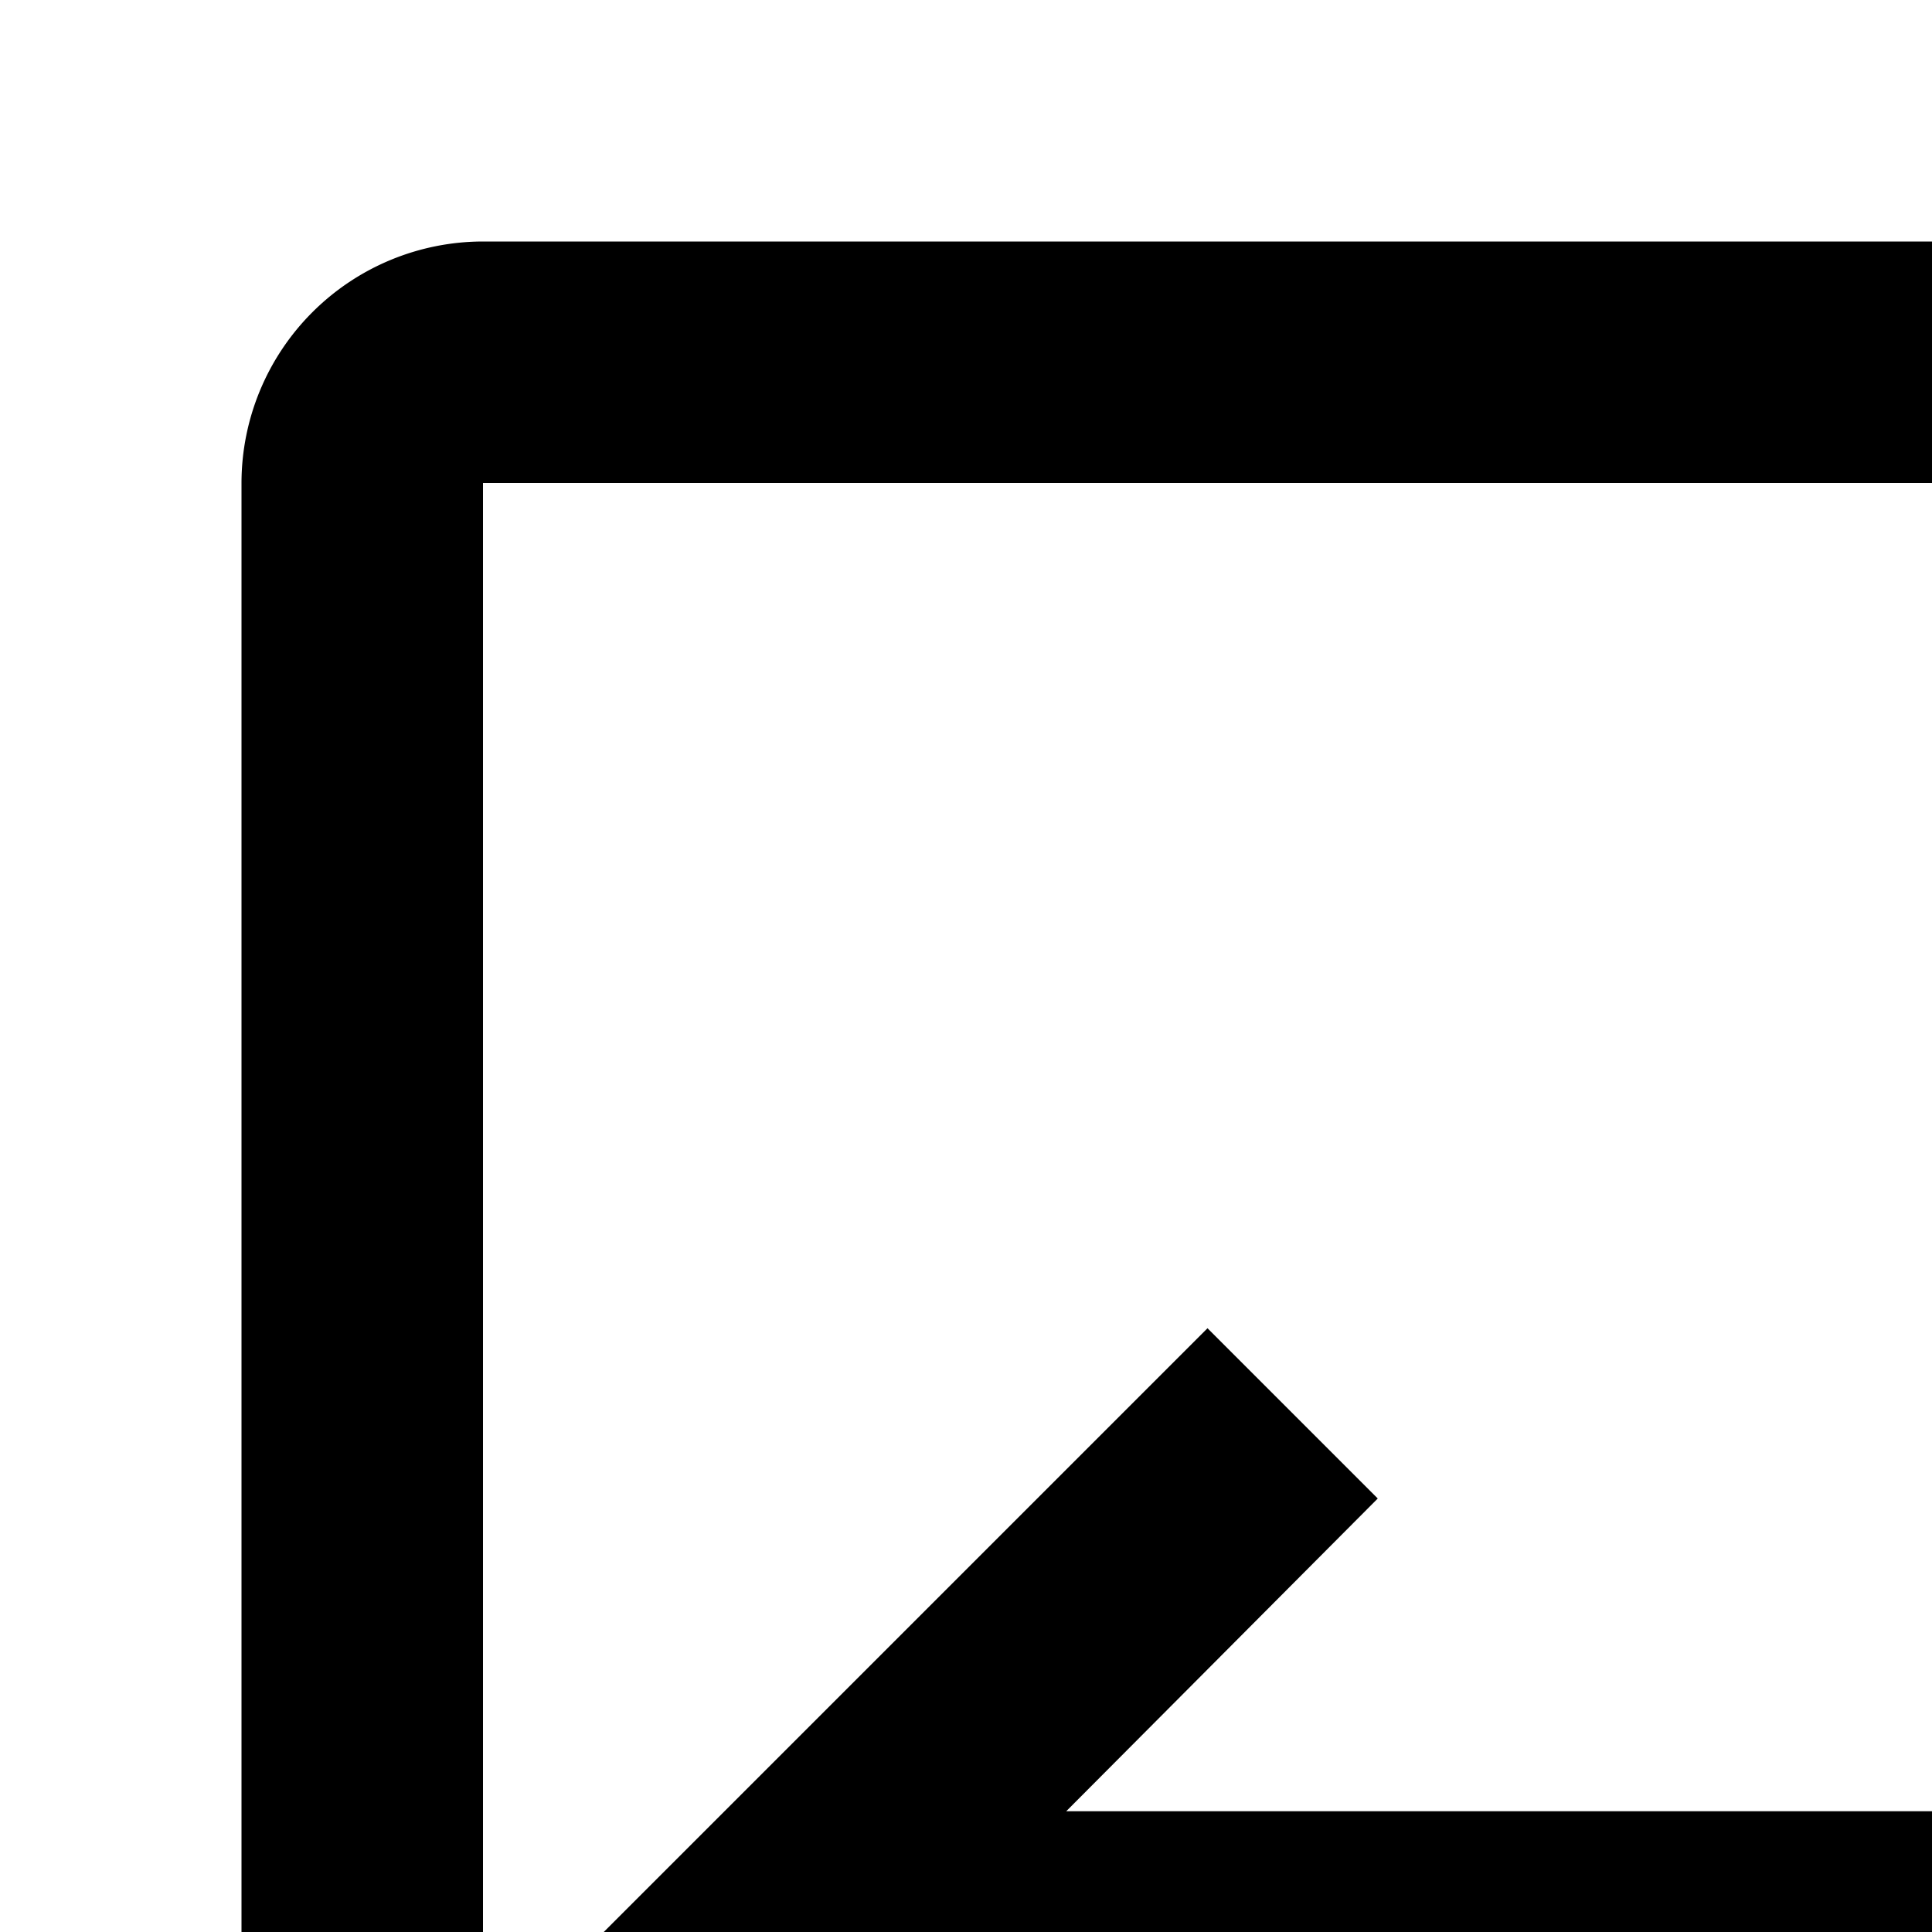 <svg xmlns="http://www.w3.org/2000/svg" viewBox="0 0 16 16"><path d="M22 11L20.59 12.41 23.17 15 8.83 15 11.41 12.41 10 11 5 16 10 21 11.41 19.59 8.83 17 23.17 17 20.59 19.59 22 21 27 16 22 11z"/><path d="M28,30H4a2.002,2.002,0,0,1-2-2V4A2.002,2.002,0,0,1,4,2H28a2.002,2.002,0,0,1,2,2V28A2.002,2.002,0,0,1,28,30ZM4,4V28H28V4Z"/></svg>